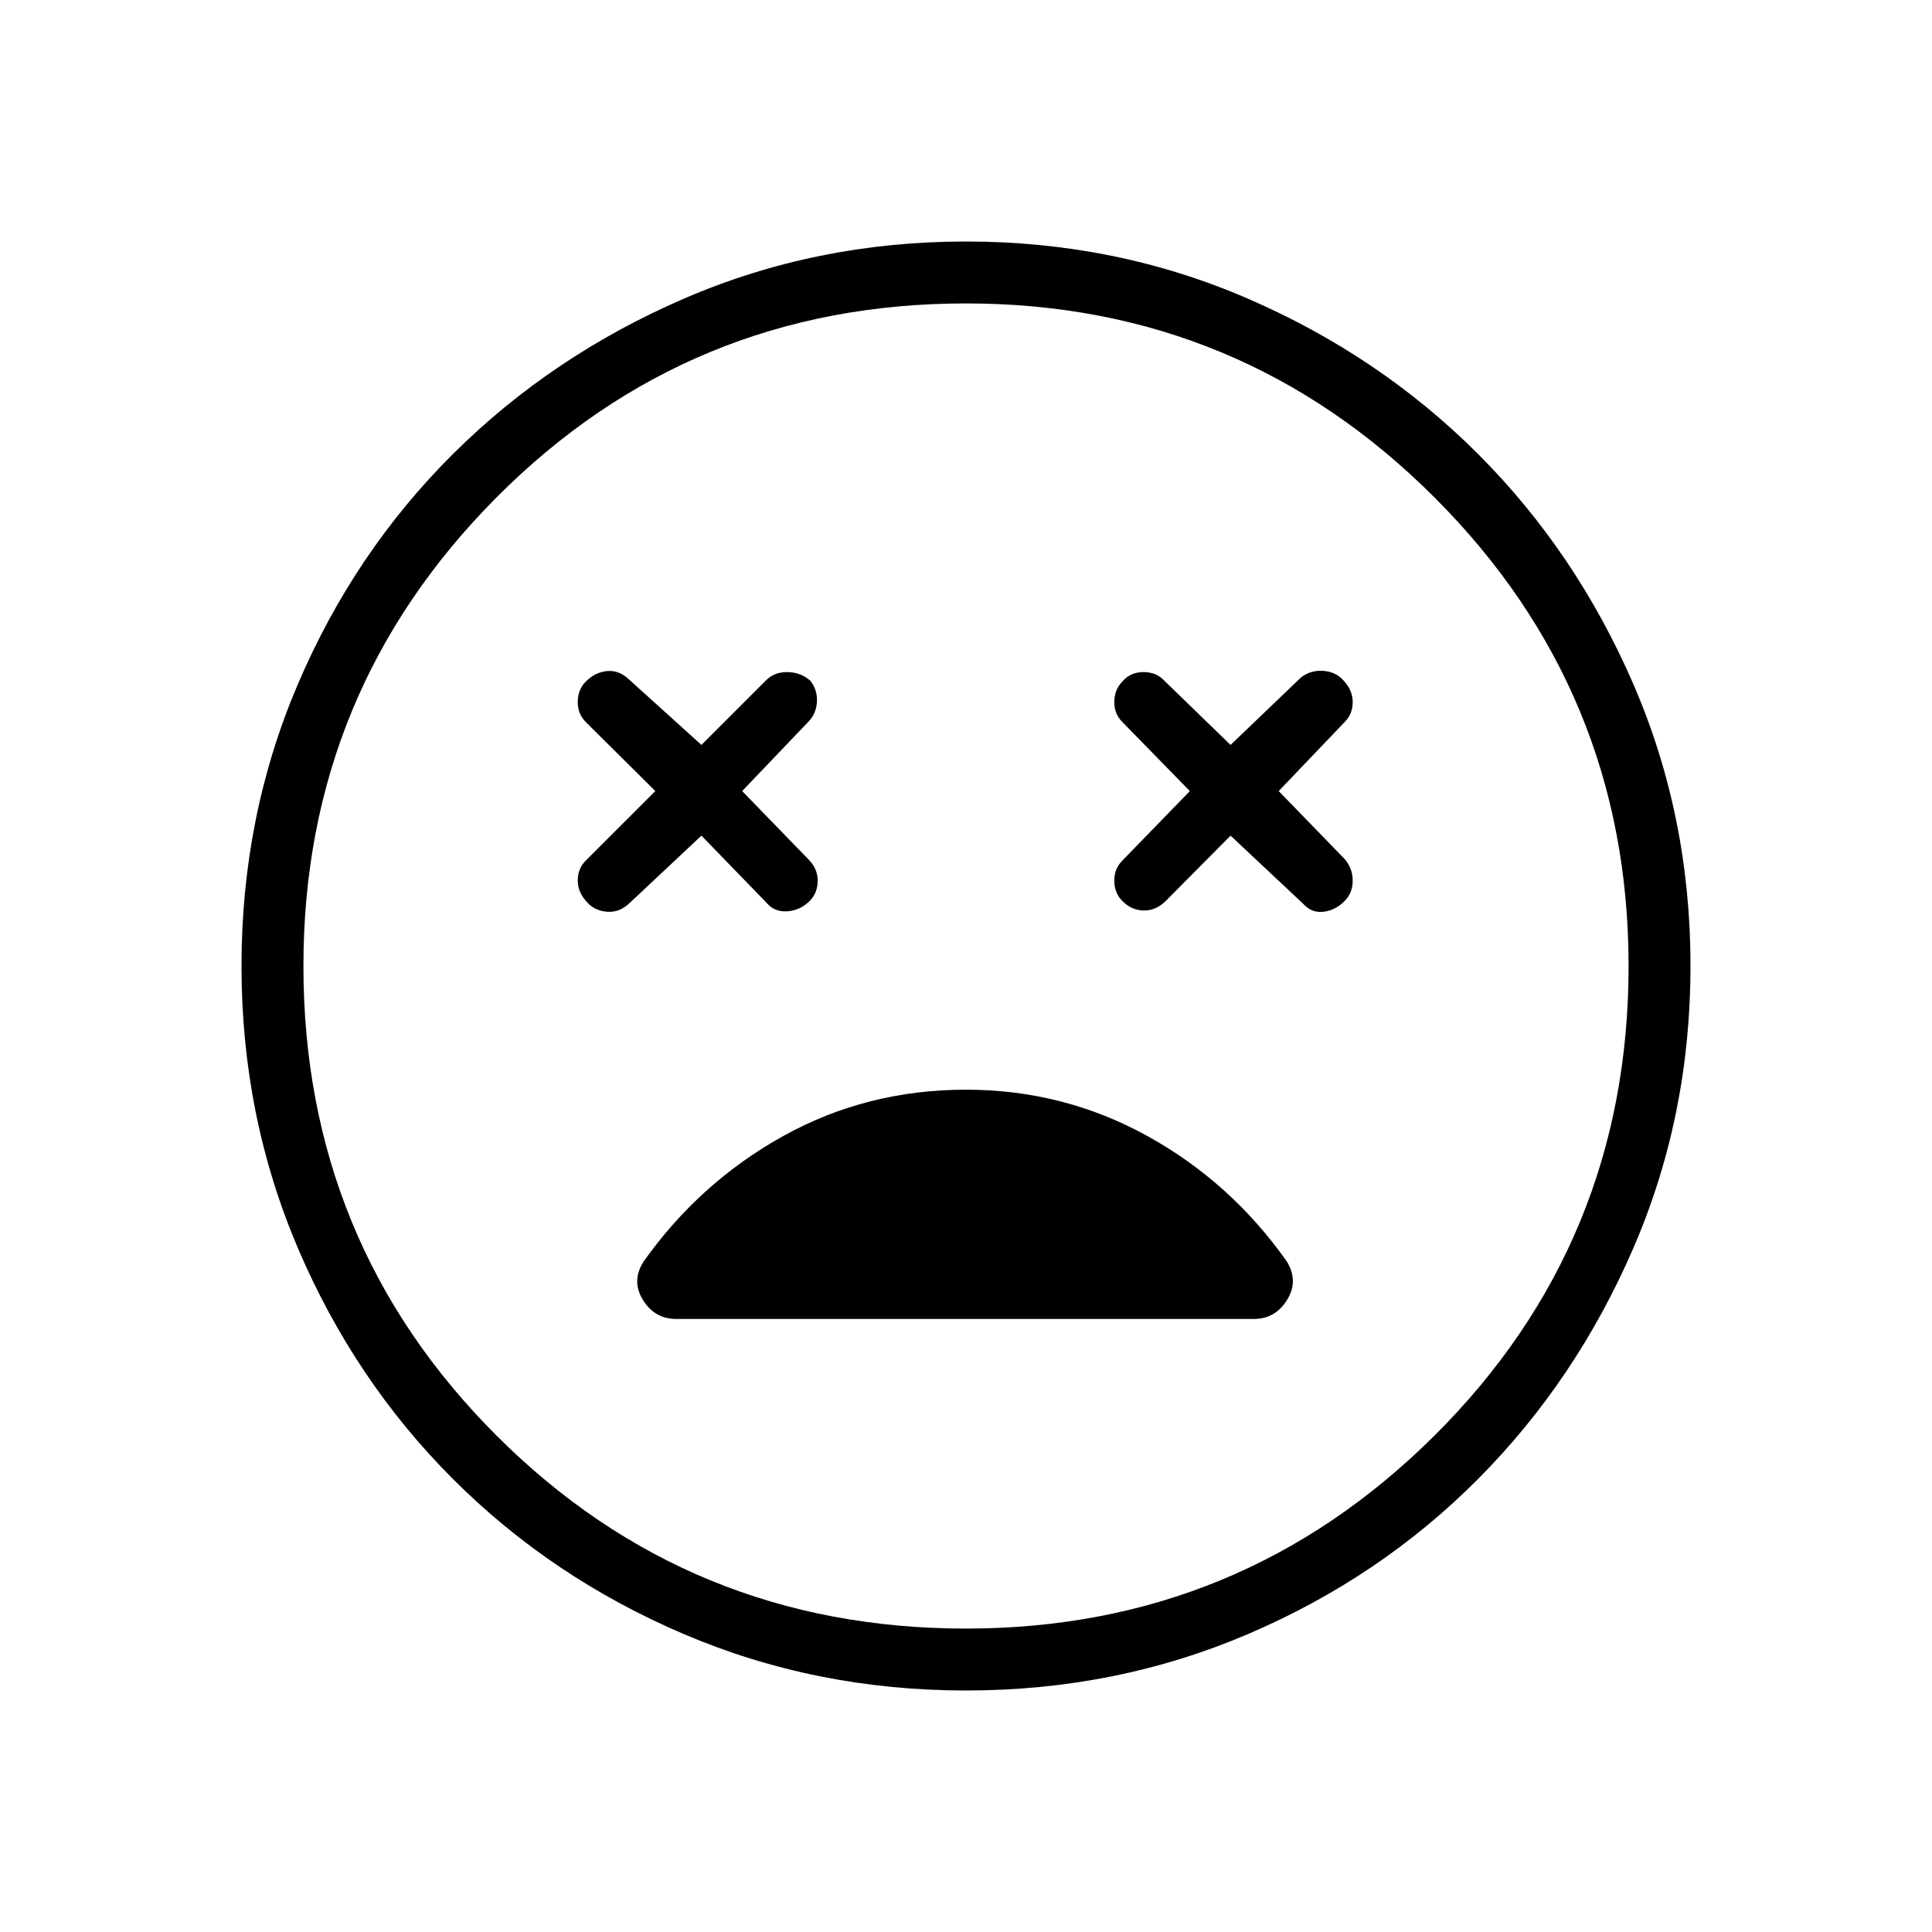 <svg xmlns="http://www.w3.org/2000/svg" height="48" viewBox="0 -960 960 960" width="48"><path d="m348.54-544.77 32.38 33.39q3.93 4.69 10.46 4.19 6.54-.5 11.24-5.43 3.69-3.92 3.69-9.84t-4.69-10.62l-32.85-33.84 32.85-34.39q3.92-3.92 4.3-9.84.39-5.93-3.3-10.62-4.7-4.15-11.24-4.27-6.53-.11-10.69 4.04l-32.15 32.15-36.08-32.61q-4.92-4.69-10.96-4.08-6.04.62-10.73 5.54-3.69 3.92-3.69 9.85 0 5.92 3.92 9.84l34.62 34.39L291-532.31q-3.92 3.93-3.92 9.85t4.69 10.84q3.69 4.16 9.85 4.66 6.15.5 11.07-4.19l35.85-33.62Zm262.92 0 36.08 33.85q4.15 4.69 10.19 3.96 6.04-.73 10.73-5.66 3.69-3.92 3.69-9.84t-3.92-10.62l-32.85-33.84 32.85-34.39q3.92-3.92 3.92-9.84 0-5.93-4.69-10.85-3.69-4.15-9.84-4.65-6.16-.5-11.08 3.19l-35.08 33.61L578.31-622q-3.93-4.15-10.46-4.04-6.54.12-10.47 5.04-3.69 3.92-3.69 9.85 0 5.92 3.93 9.84l33.61 34.39-33.61 34.61q-3.93 3.93-3.93 9.85t3.69 9.84q4.7 4.93 10.85 5.04 6.15.12 11.08-4.8l32.15-32.39ZM480-120q-74.54 0-140.23-28.04-65.69-28.04-114.69-77.04-49-49-77.04-114.69Q120-405.46 120-480q0-74.54 28.04-140.12 28.04-65.57 77.04-114.3 49-48.73 114.69-77.16Q405.46-840 480-840q74.54 0 140.12 28.42 65.57 28.43 114.3 77.16 48.73 48.73 77.16 114.3Q840-554.54 840-480t-28.42 140.23q-28.43 65.69-77.16 114.69t-114.3 77.04Q554.54-120 480-120Zm0-360Zm0 329.23q136.38 0 232.81-95.92 96.42-95.93 96.42-233.31 0-136.38-96.42-232.81-96.43-96.42-232.81-96.42-137.38 0-233.31 96.42-95.92 96.43-95.92 232.81 0 137.38 95.92 233.31 95.93 95.92 233.31 95.92Zm0-267.77q-49.31 0-90.77 23-41.46 23-69.38 62.31-6.23 9.69-.39 19.15 5.85 9.46 16.54 9.46h287q10.69 0 16.54-9.46 5.84-9.46-.16-19.15-27.92-39.54-69.5-62.42-41.57-22.89-89.88-22.89Z"/></svg>